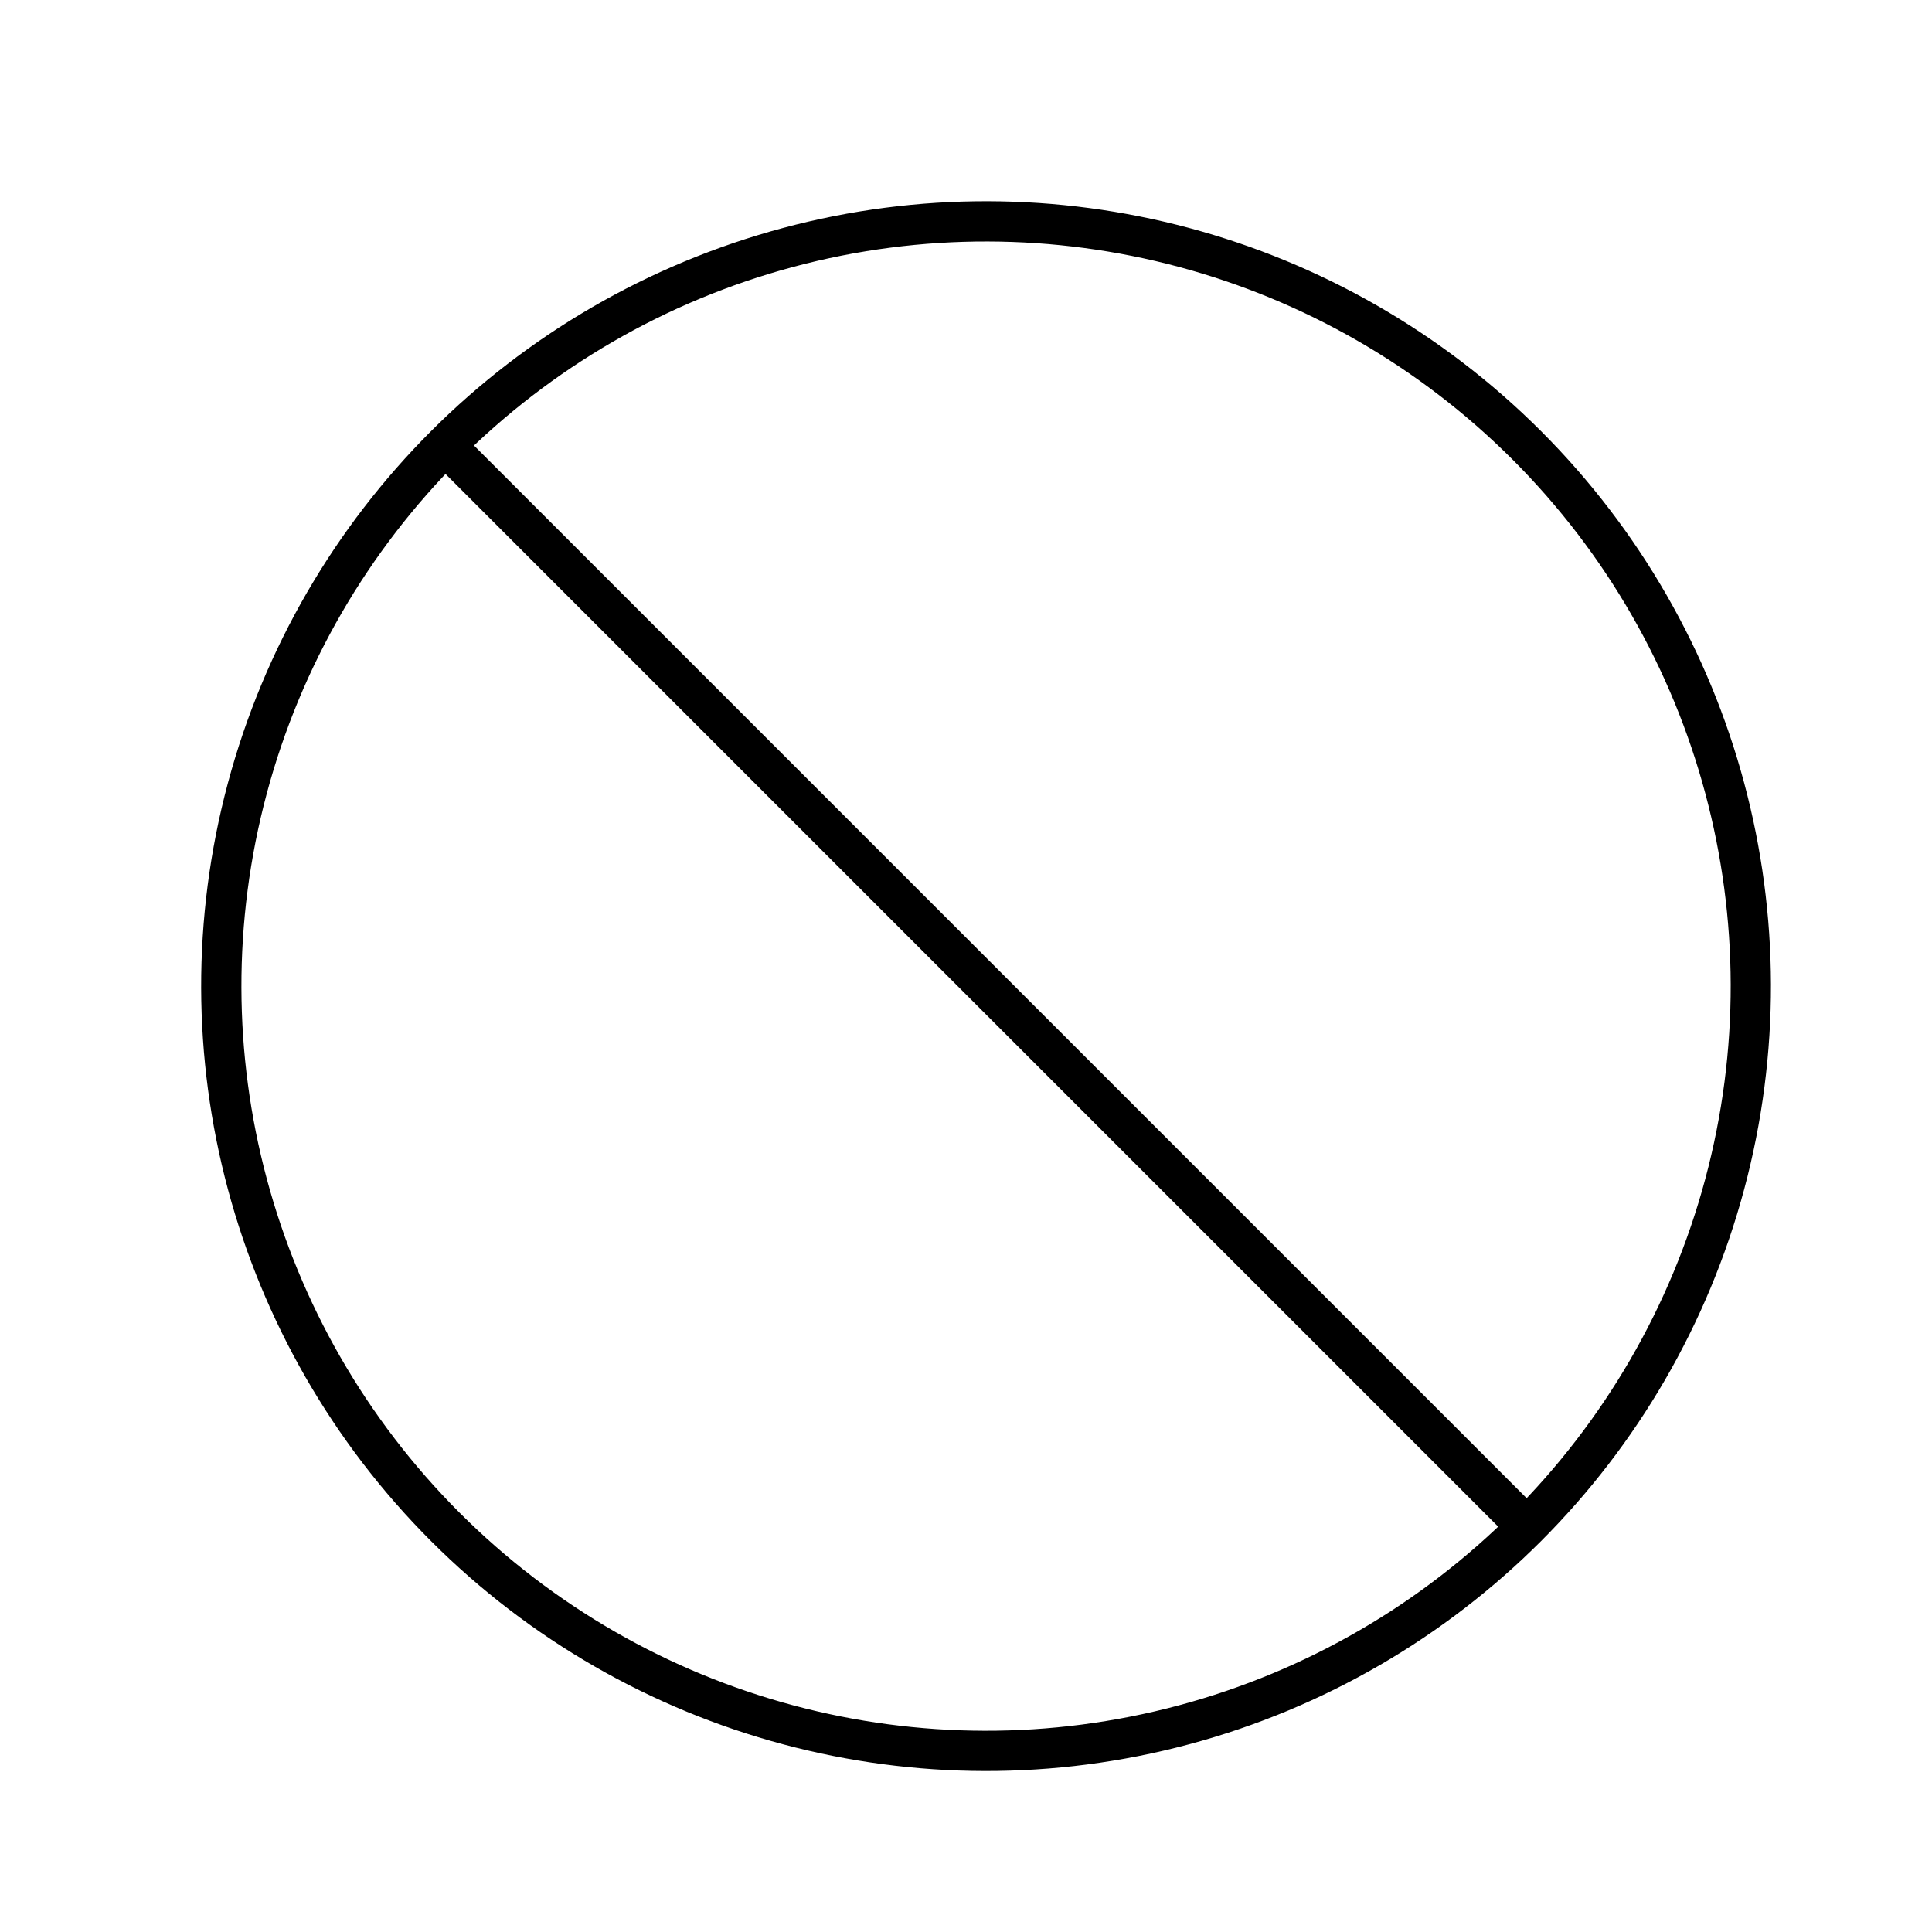 <svg id="Layer_1" data-name="Layer 1" xmlns="http://www.w3.org/2000/svg" viewBox="0 0 48 48"><title>unicons-basic-48px-ban</title><line x1="37.95" y1="37.95" x2="11.05" y2="11.05" style="fill:none;stroke:currentColor;stroke-linejoin:round"/><circle cx="24.5" cy="24.5" r="19" transform="translate(-10.15 24.5) rotate(-45)" style="fill:none;stroke:currentColor;stroke-linecap:square;stroke-linejoin:round"/></svg>
